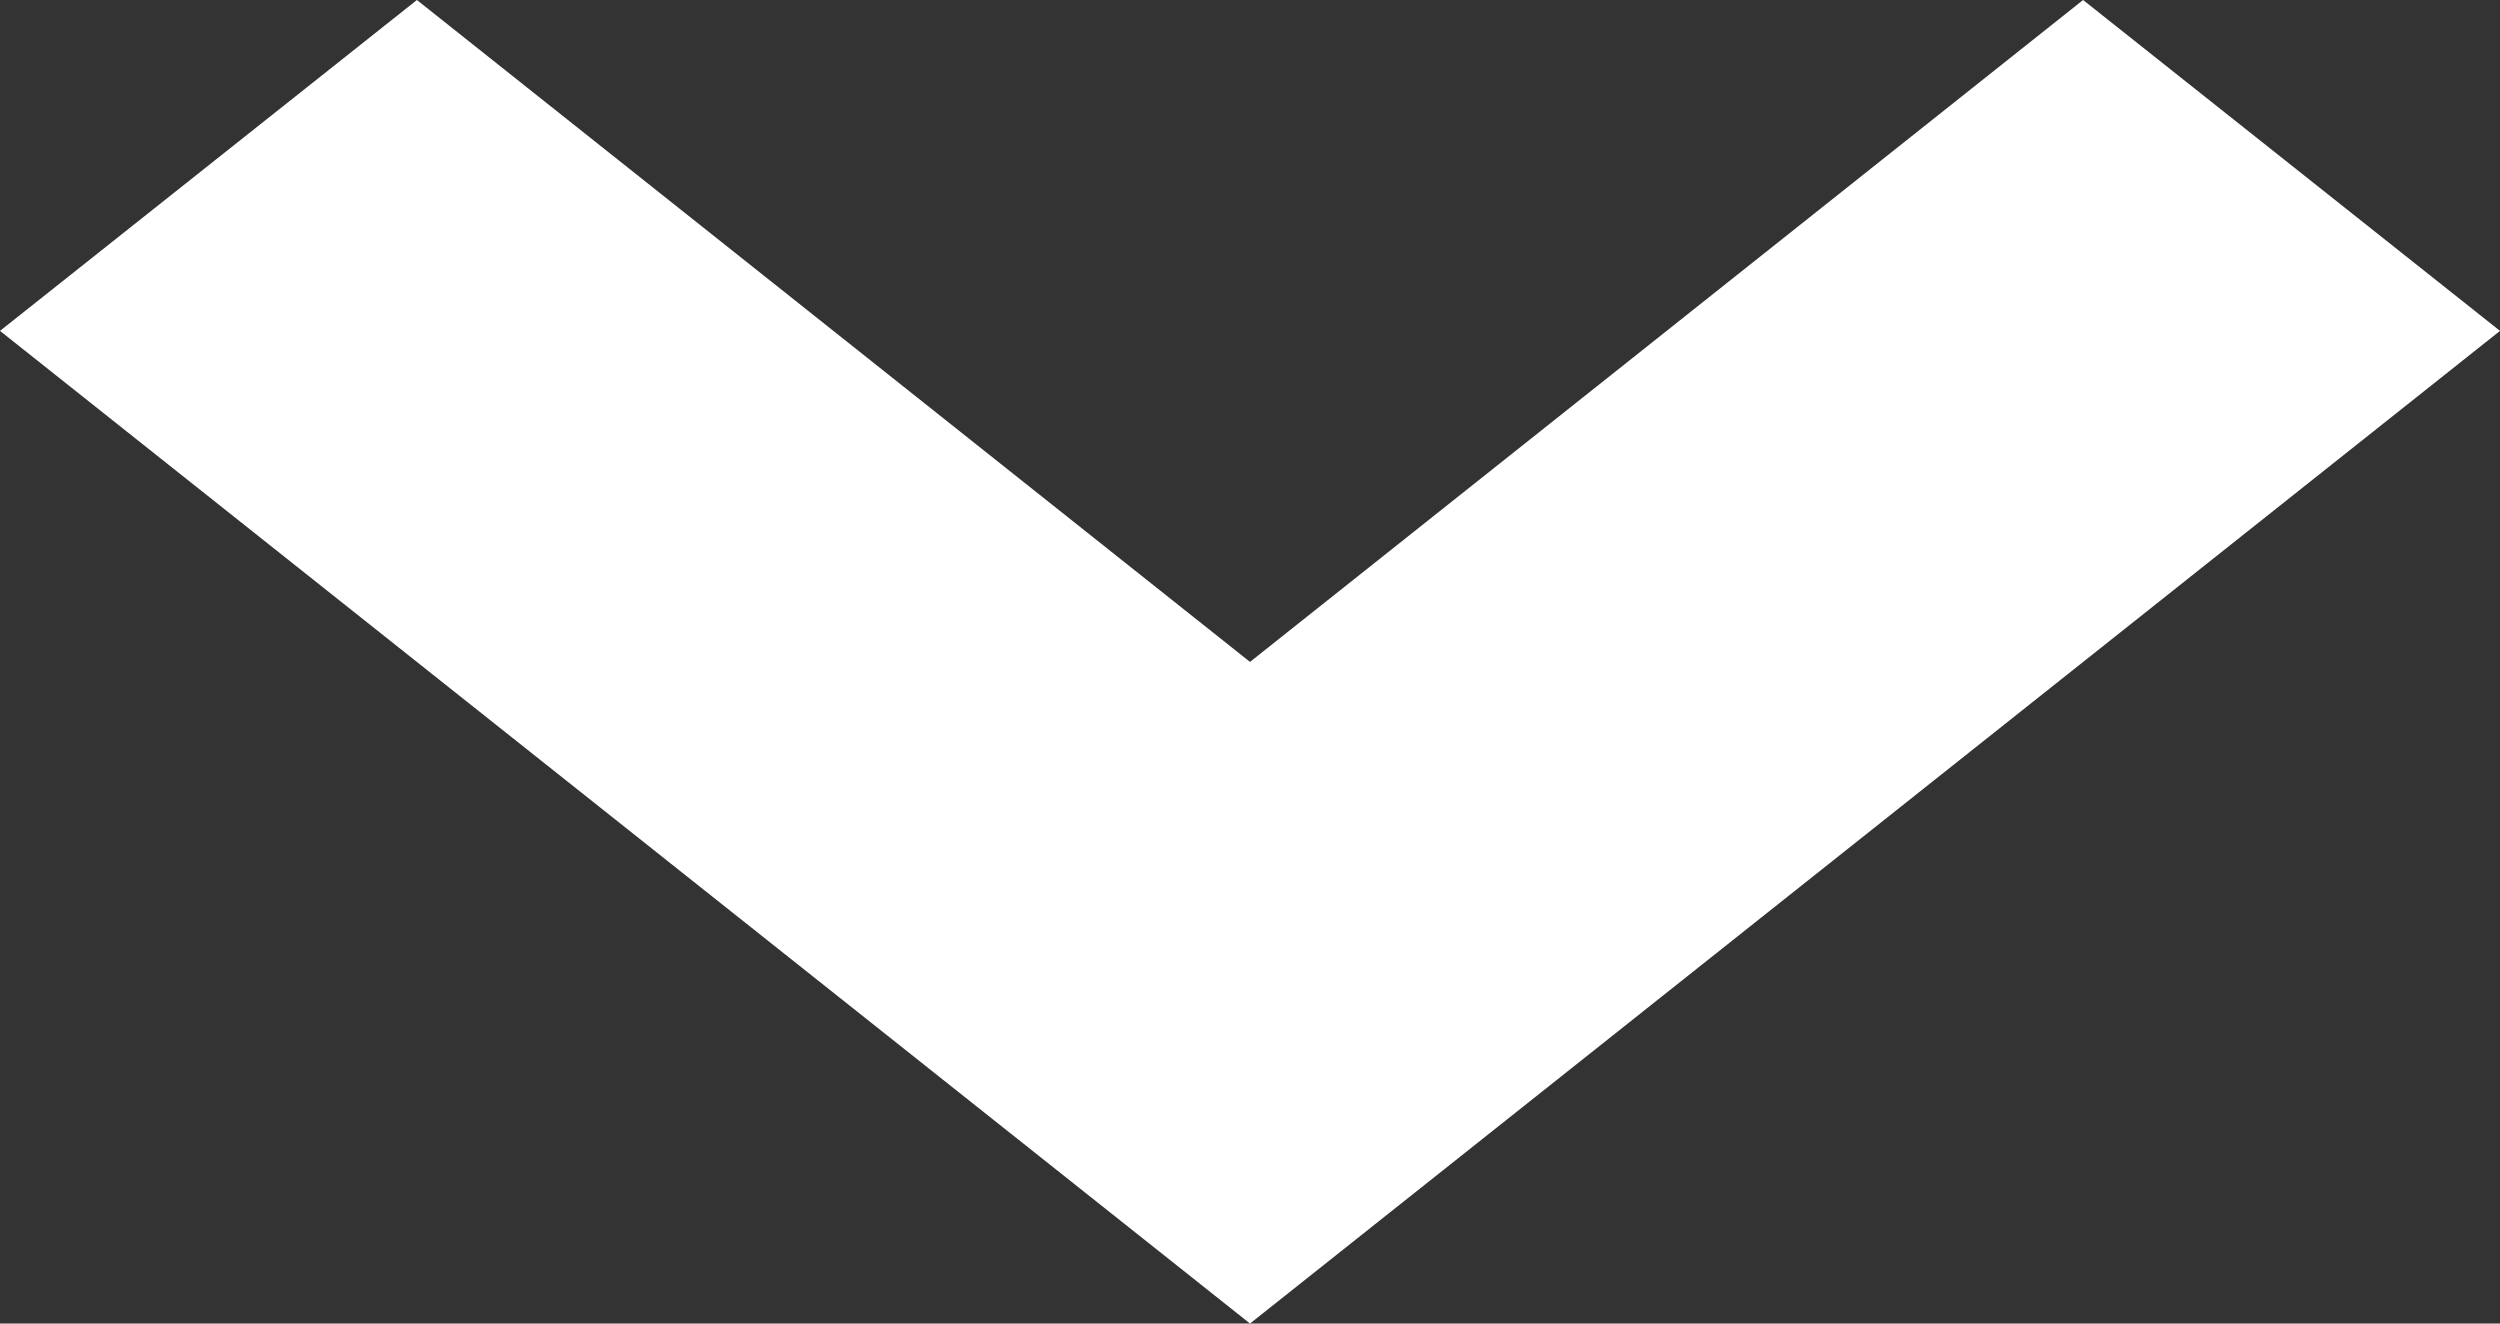 <svg width="17" height="9" viewBox="0 0 17 9" fill="none" xmlns="http://www.w3.org/2000/svg">
<rect x="0" y="0" width="17" height="9" fill="#333333" stroke="none"/>
<path d="M8.5 9L0 2.25L2.835 0L8.5 4.501L14.165 0L17 2.25L8.5 9Z" fill="white"/>
</svg>
